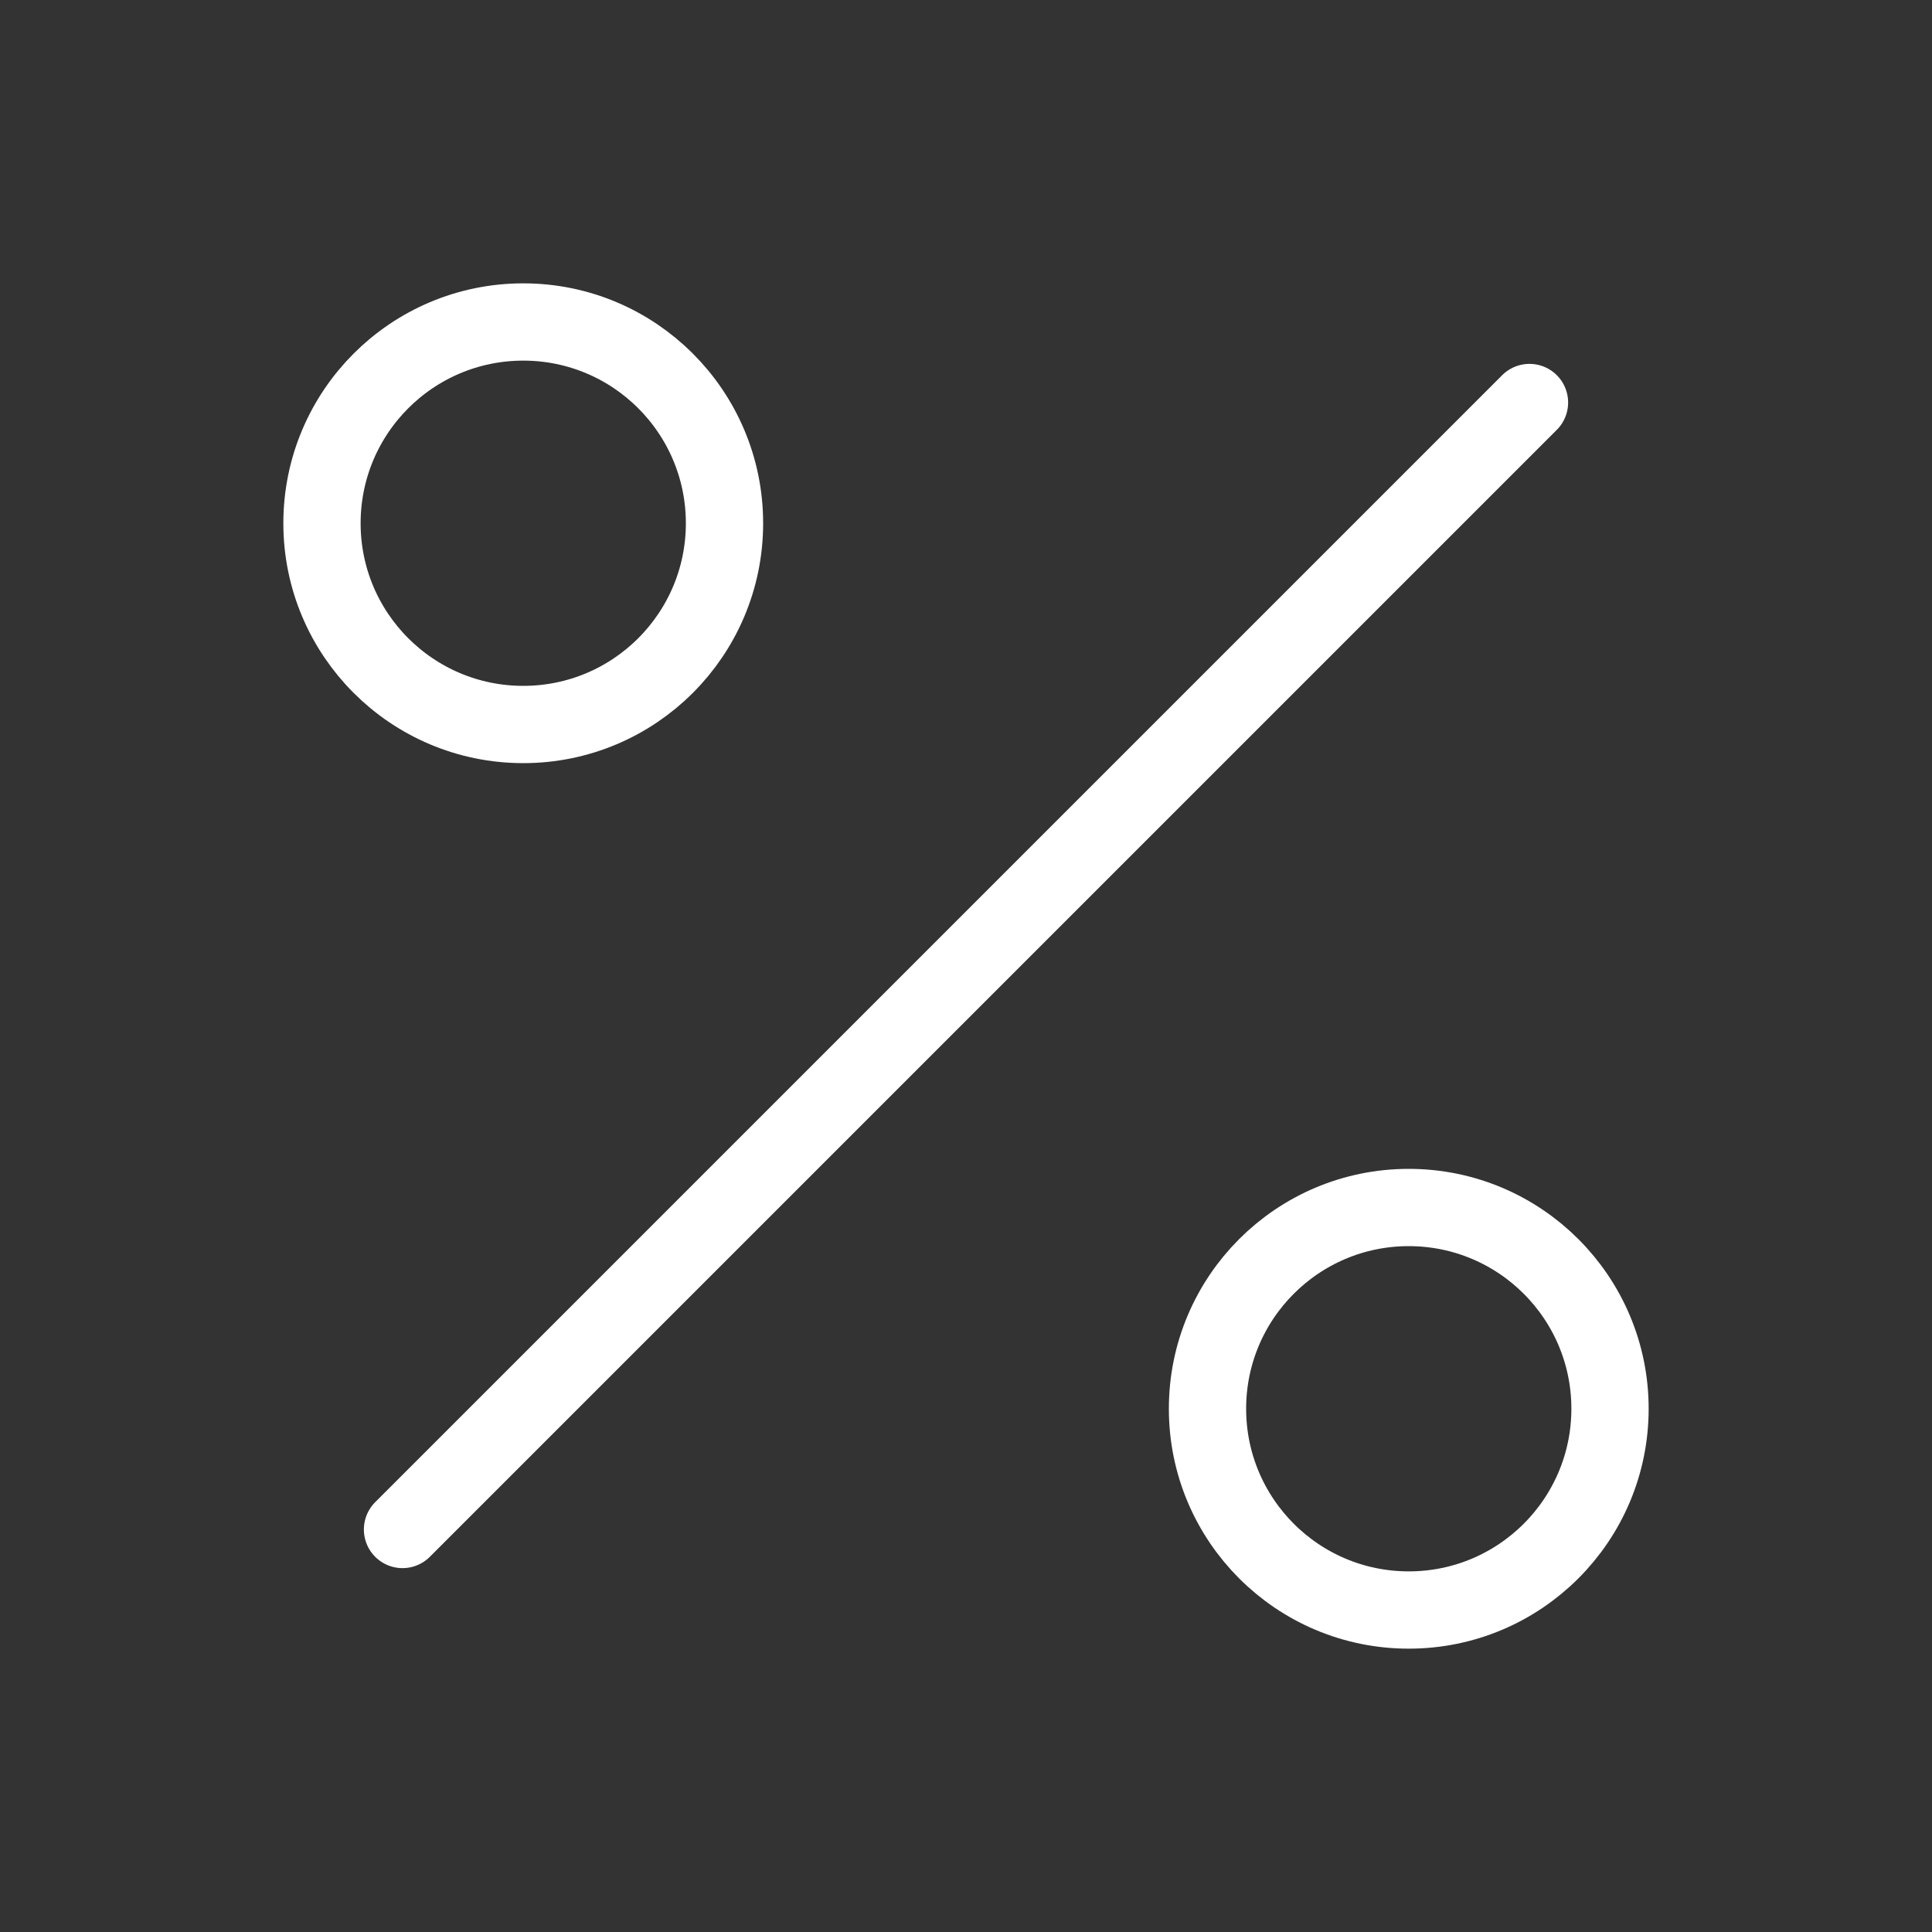 <svg width="35" height="35" viewBox="0 0 50 50" fill="none" xmlns="http://www.w3.org/2000/svg">
<rect x="0" y="0" width="50" height="50" fill="#333333" stroke="none"/>
<path d="M39.583 10.417L10.417 39.583" stroke="white" stroke-width="2" stroke-linecap="round" stroke-linejoin="round"/>
<path d="M13.542 18.75C16.418 18.75 18.75 16.418 18.75 13.542C18.75 10.665 16.418 8.333 13.542 8.333C10.665 8.333 8.333 10.665 8.333 13.542C8.333 16.418 10.665 18.75 13.542 18.75Z" stroke="white" stroke-width="2" stroke-linecap="round" stroke-linejoin="round"/>
<path d="M36.458 41.667C39.335 41.667 41.667 39.335 41.667 36.458C41.667 33.582 39.335 31.25 36.458 31.25C33.582 31.25 31.25 33.582 31.25 36.458C31.25 39.335 33.582 41.667 36.458 41.667Z" stroke="white" stroke-width="2" stroke-linecap="round" stroke-linejoin="round"/>
</svg>
